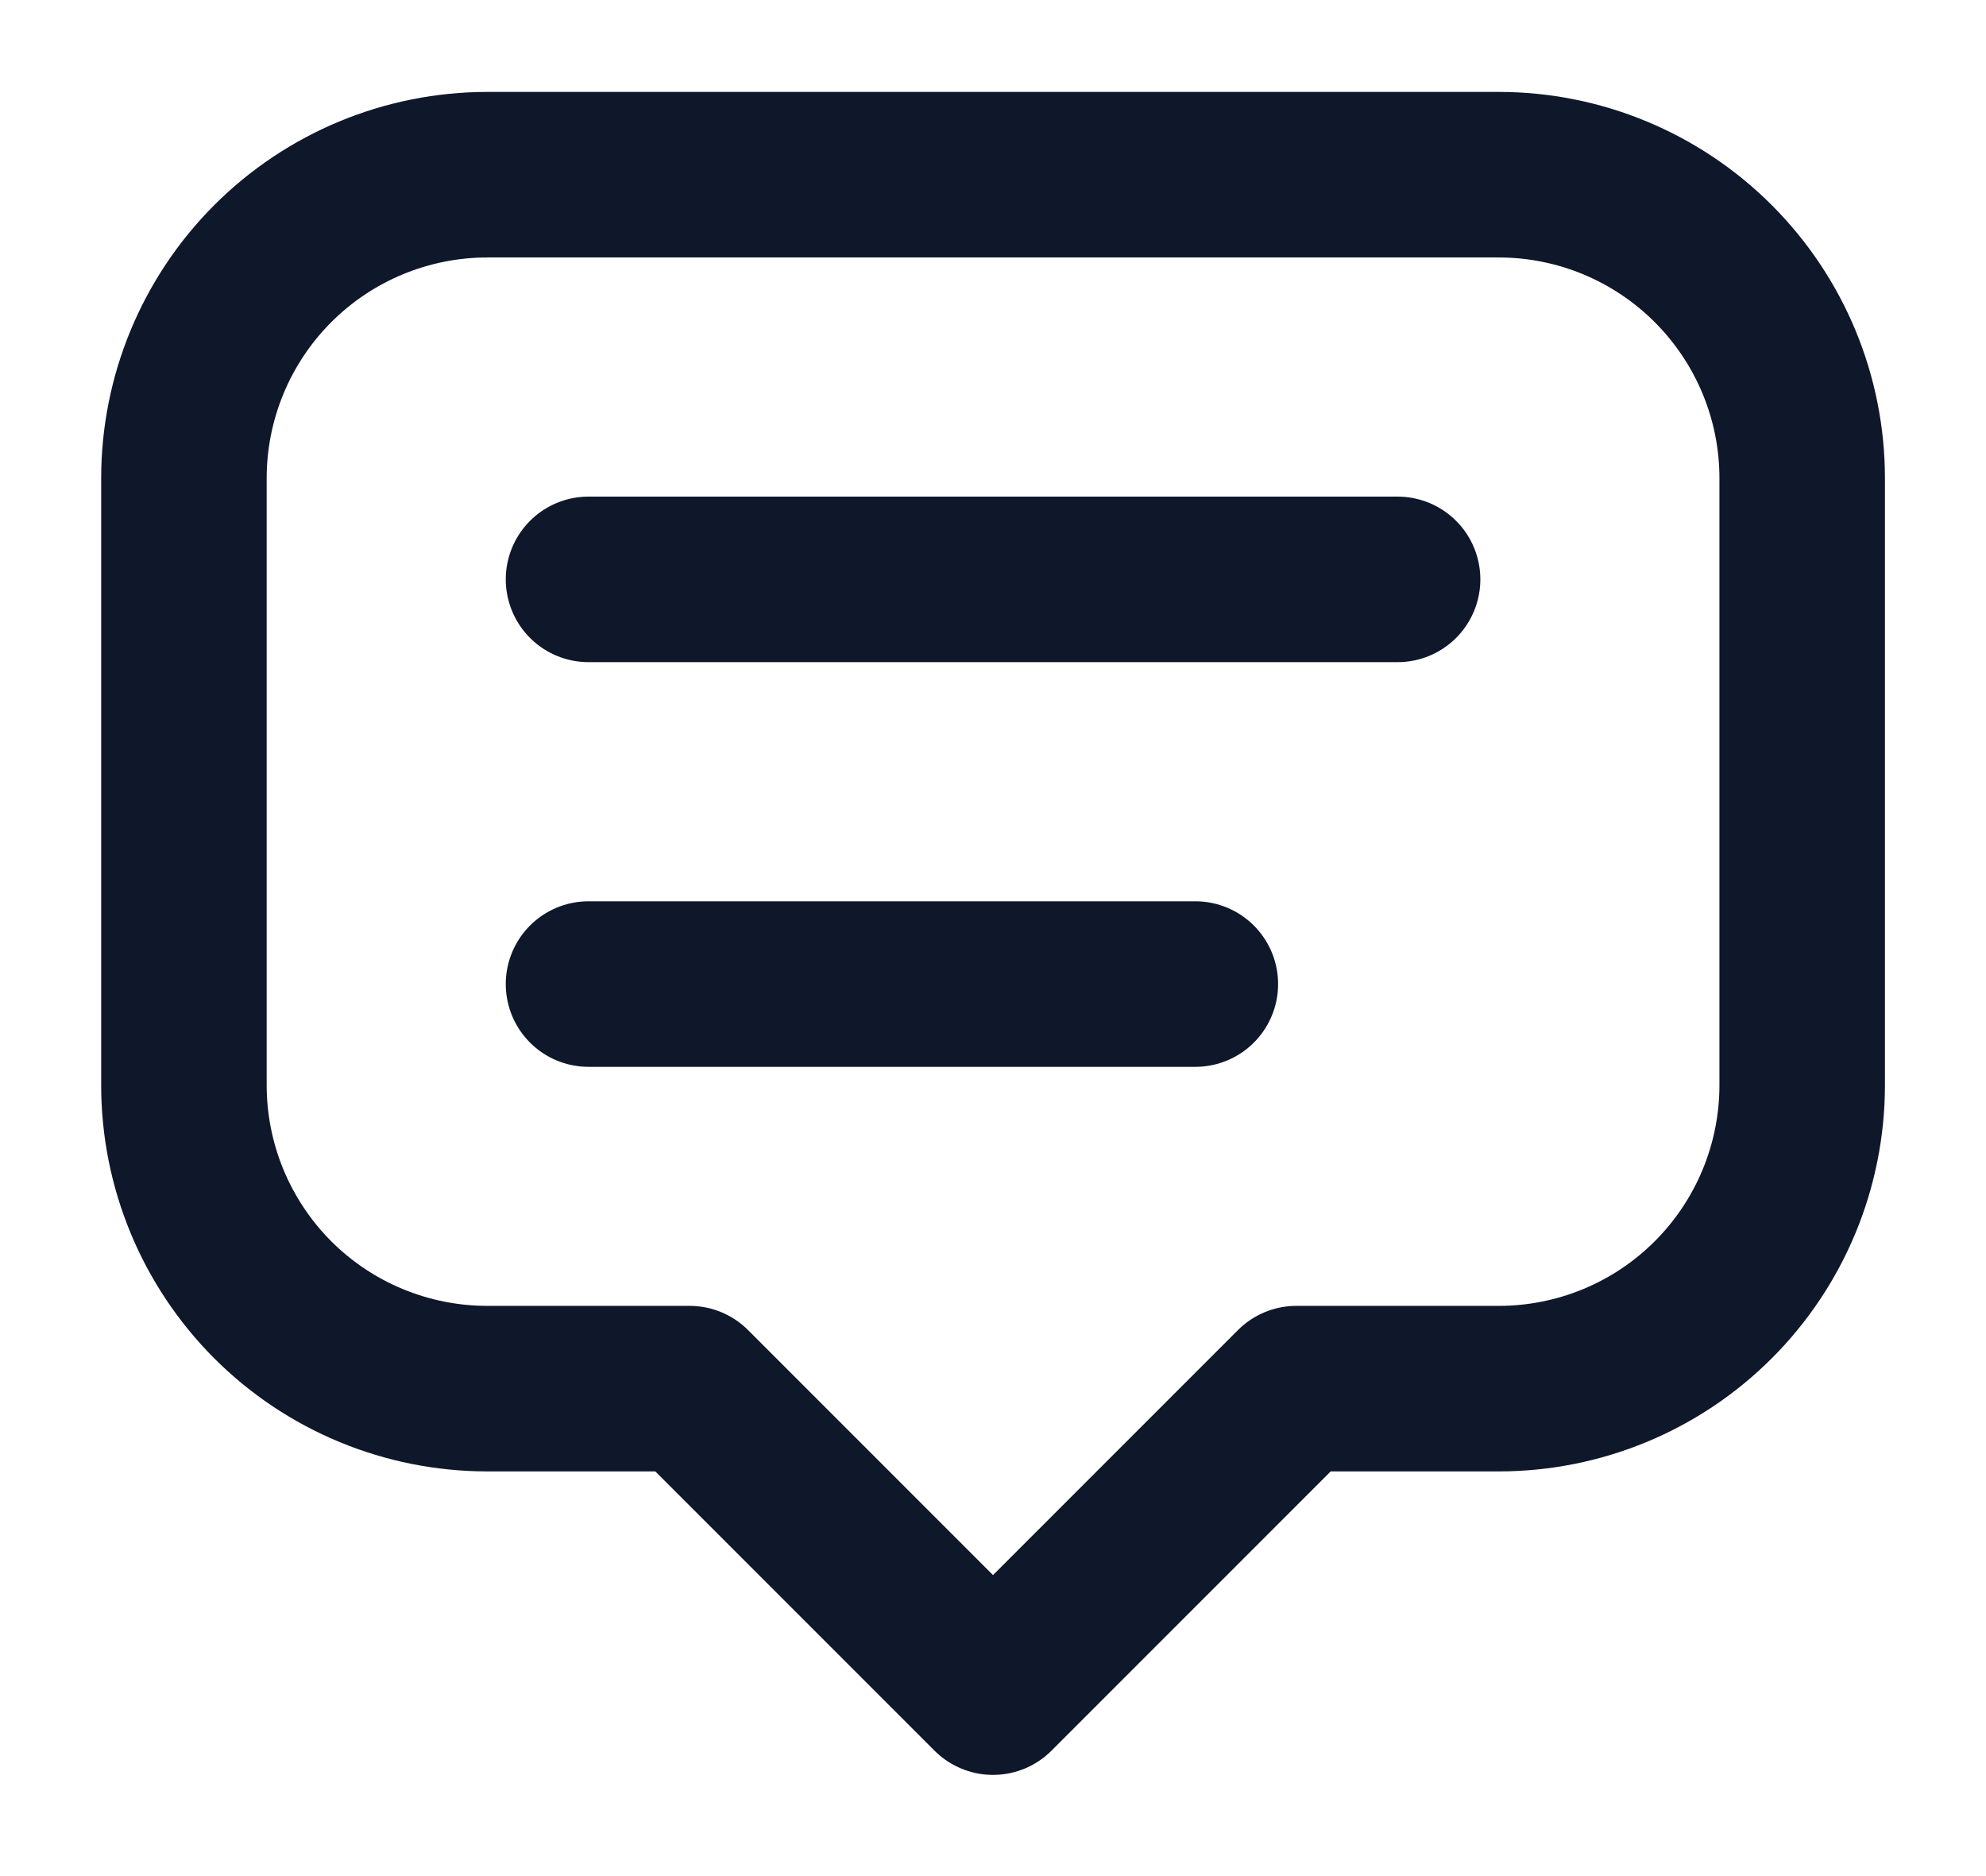 <svg width="18" height="17" viewBox="0 0 18 17" fill="none" xmlns="http://www.w3.org/2000/svg">
<path d="M9 15.333L6.25 12.583H4.417C3.688 12.583 2.988 12.294 2.472 11.778C1.957 11.262 1.667 10.563 1.667 9.833V4.333C1.667 3.604 1.957 2.905 2.472 2.389C2.988 1.873 3.688 1.583 4.417 1.583H13.584C14.313 1.583 15.012 1.873 15.528 2.389C16.044 2.905 16.334 3.604 16.334 4.333V9.833C16.334 10.563 16.044 11.262 15.528 11.778C15.012 12.294 14.313 12.583 13.584 12.583H11.75L9 15.333Z" stroke="#0F172A" stroke-width="1.5" stroke-linecap="round" stroke-linejoin="round"/>
<path d="M5.334 5.25H12.667" stroke="#0F172A" stroke-width="1.5" stroke-linecap="round" stroke-linejoin="round"/>
<path d="M5.334 8.917H10.834" stroke="#0F172A" stroke-width="1.5" stroke-linecap="round" stroke-linejoin="round"/>
</svg>
